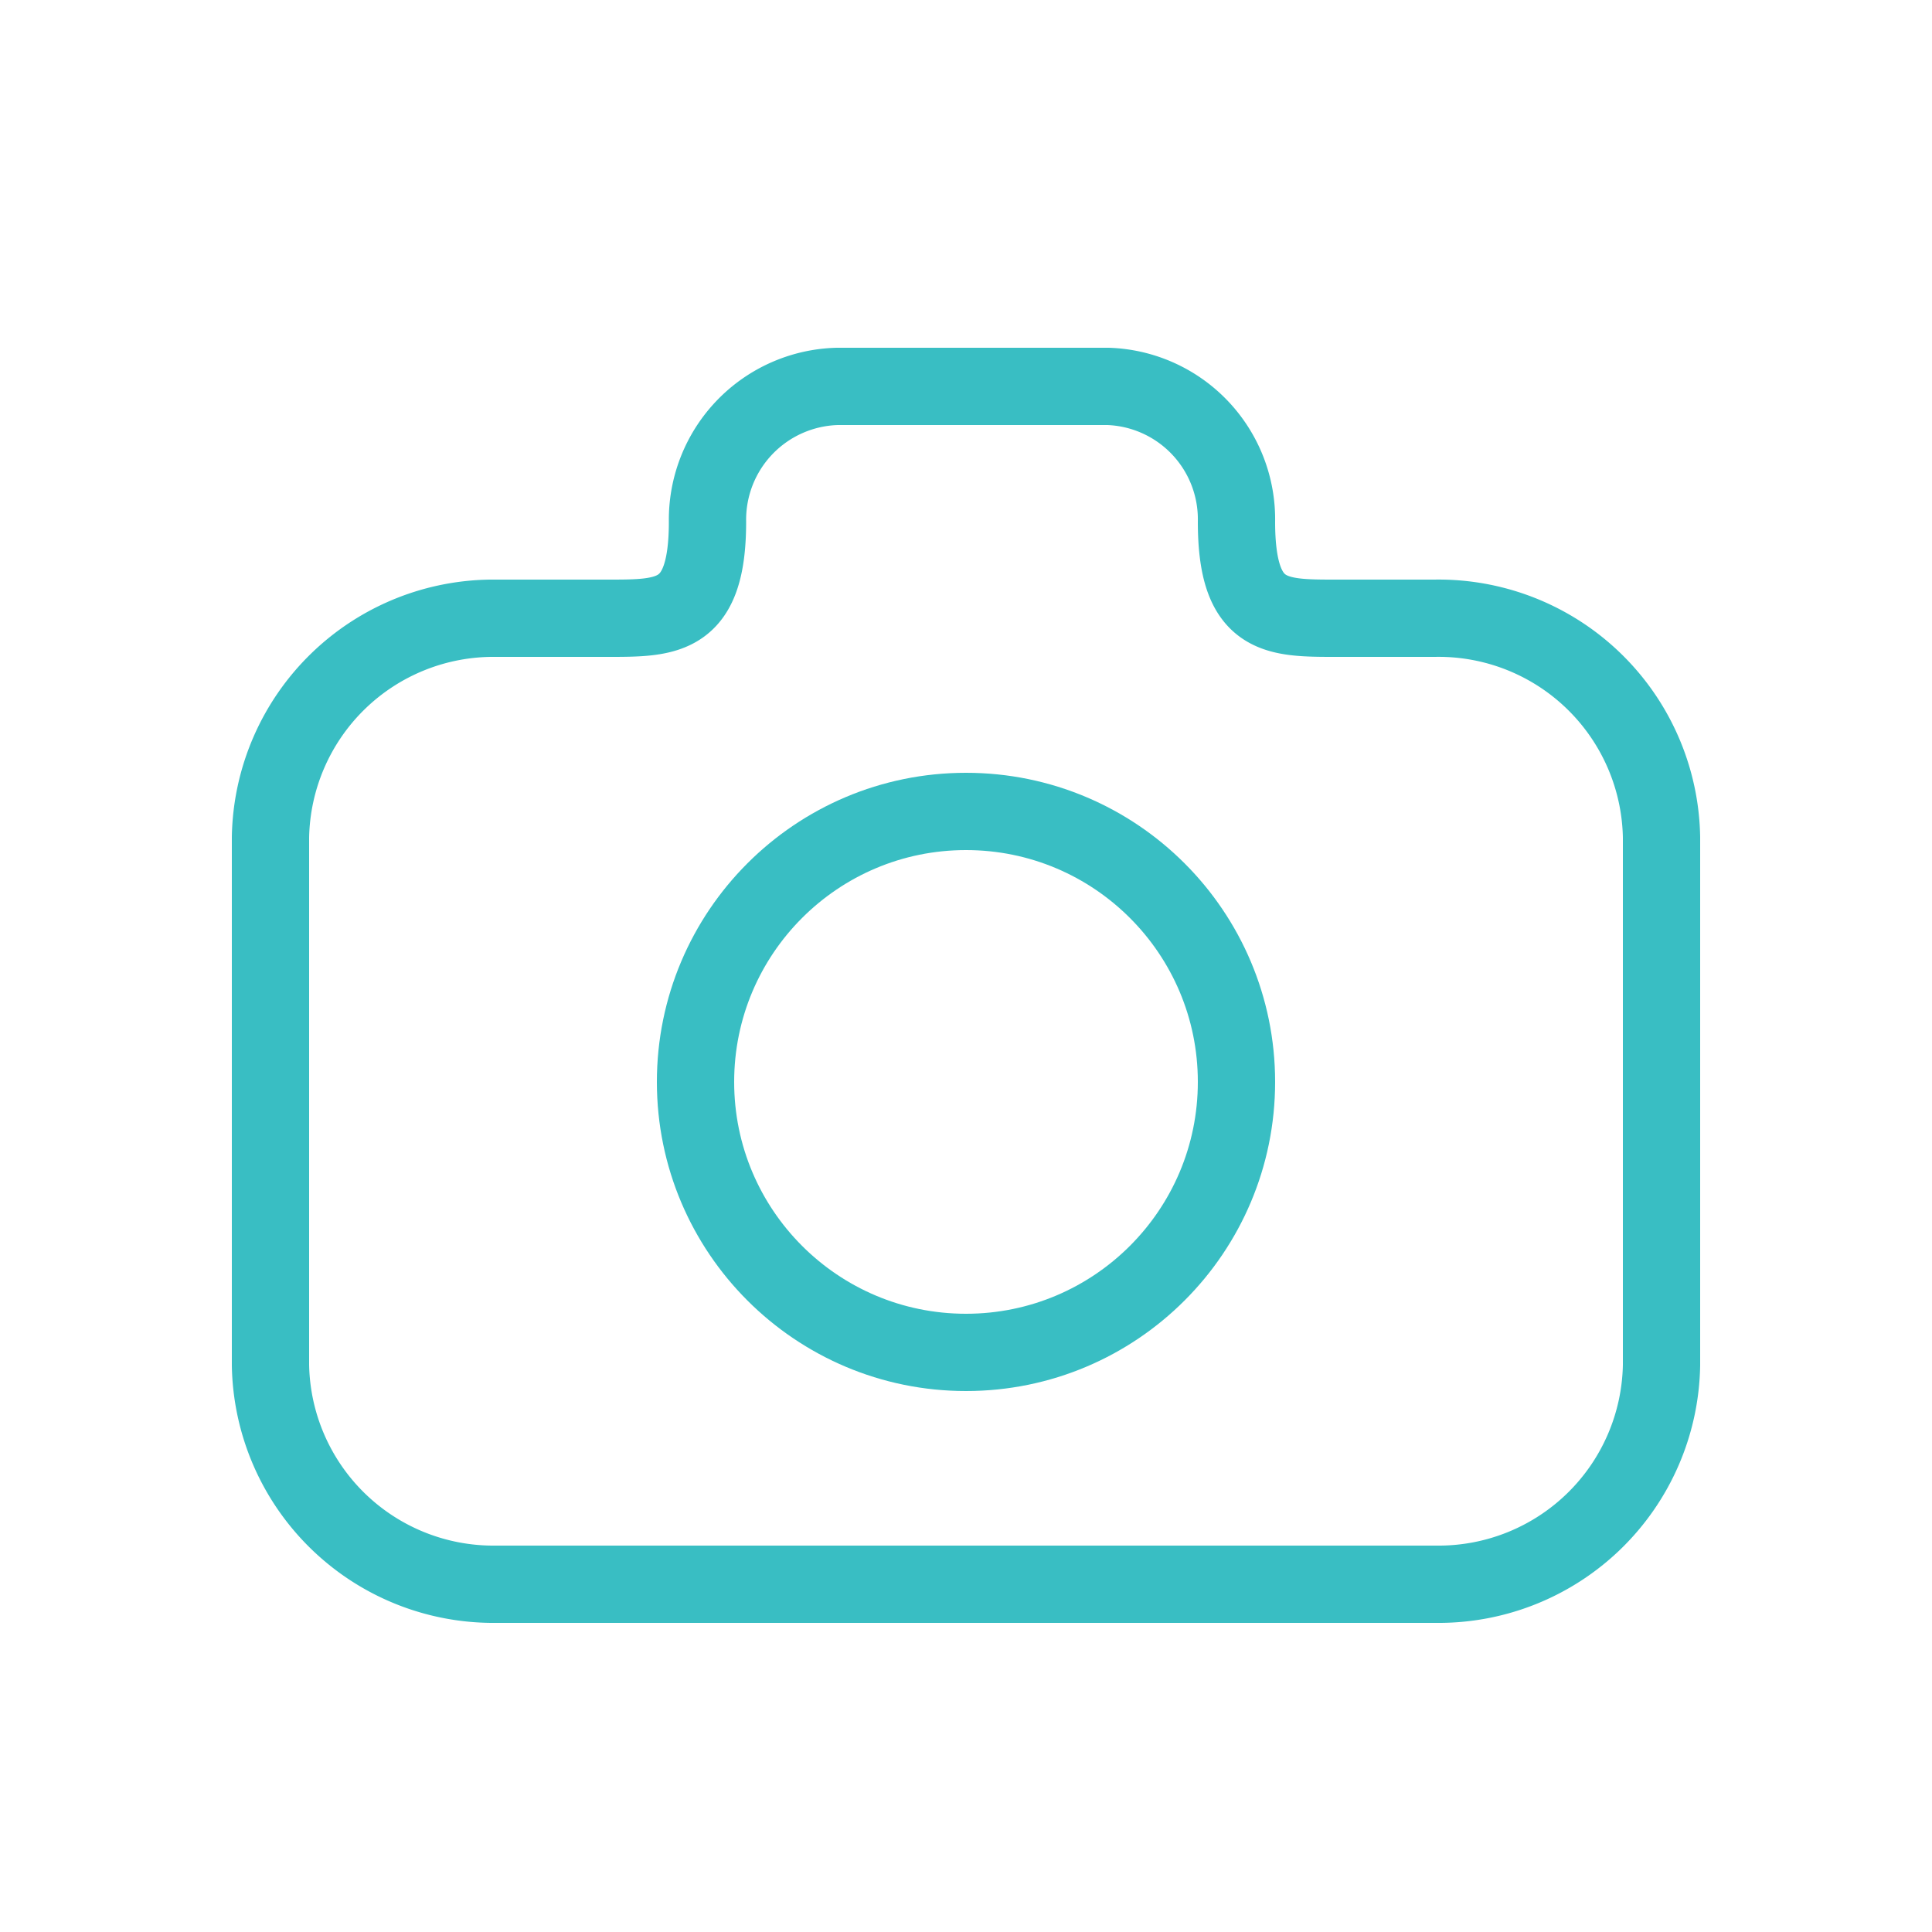 <svg xmlns="http://www.w3.org/2000/svg" xmlns:xlink="http://www.w3.org/1999/xlink" viewBox="0 0 50 50"><defs><clipPath id="clip-path"><polygon points="-484 -704.09 -1506.5 -673.42 -1506.5 -910.41 -484 -910.41 -484 -704.09" style="fill:none"/></clipPath></defs><title>icon-photo@2x</title><g style="isolation:isolate"><g id="Layer_1" data-name="Layer 1"><g style="clip-path:url(#clip-path)"><polygon points="-948.8 -320.58 118.72 -817.23 496.81 -439.58 -570.71 57.07 -948.8 -320.58" style="fill:#39BEC3;opacity:0.2;mix-blend-mode:multiply"/></g><circle cx="25" cy="28" r="7" style="fill:none;stroke:#39BEC3;stroke-miterlimit:10;stroke-width:2px"/><path d="M28.68,10A3.44,3.44,0,0,1,32,13.5h0c0,2.5,1,2.5,2.57,2.5h2.56A5.77,5.77,0,0,1,43,21.67V35.33A5.77,5.77,0,0,1,37.17,41H12.83A5.77,5.77,0,0,1,7,35.33V21.67A5.77,5.77,0,0,1,12.83,16h2.91c1.55,0,2.57,0,2.57-2.5h0A3.45,3.45,0,0,1,21.67,10h7Z" style="fill:none;stroke:#39BEC3;stroke-miterlimit:10;stroke-width:2px"/></g></g></svg>